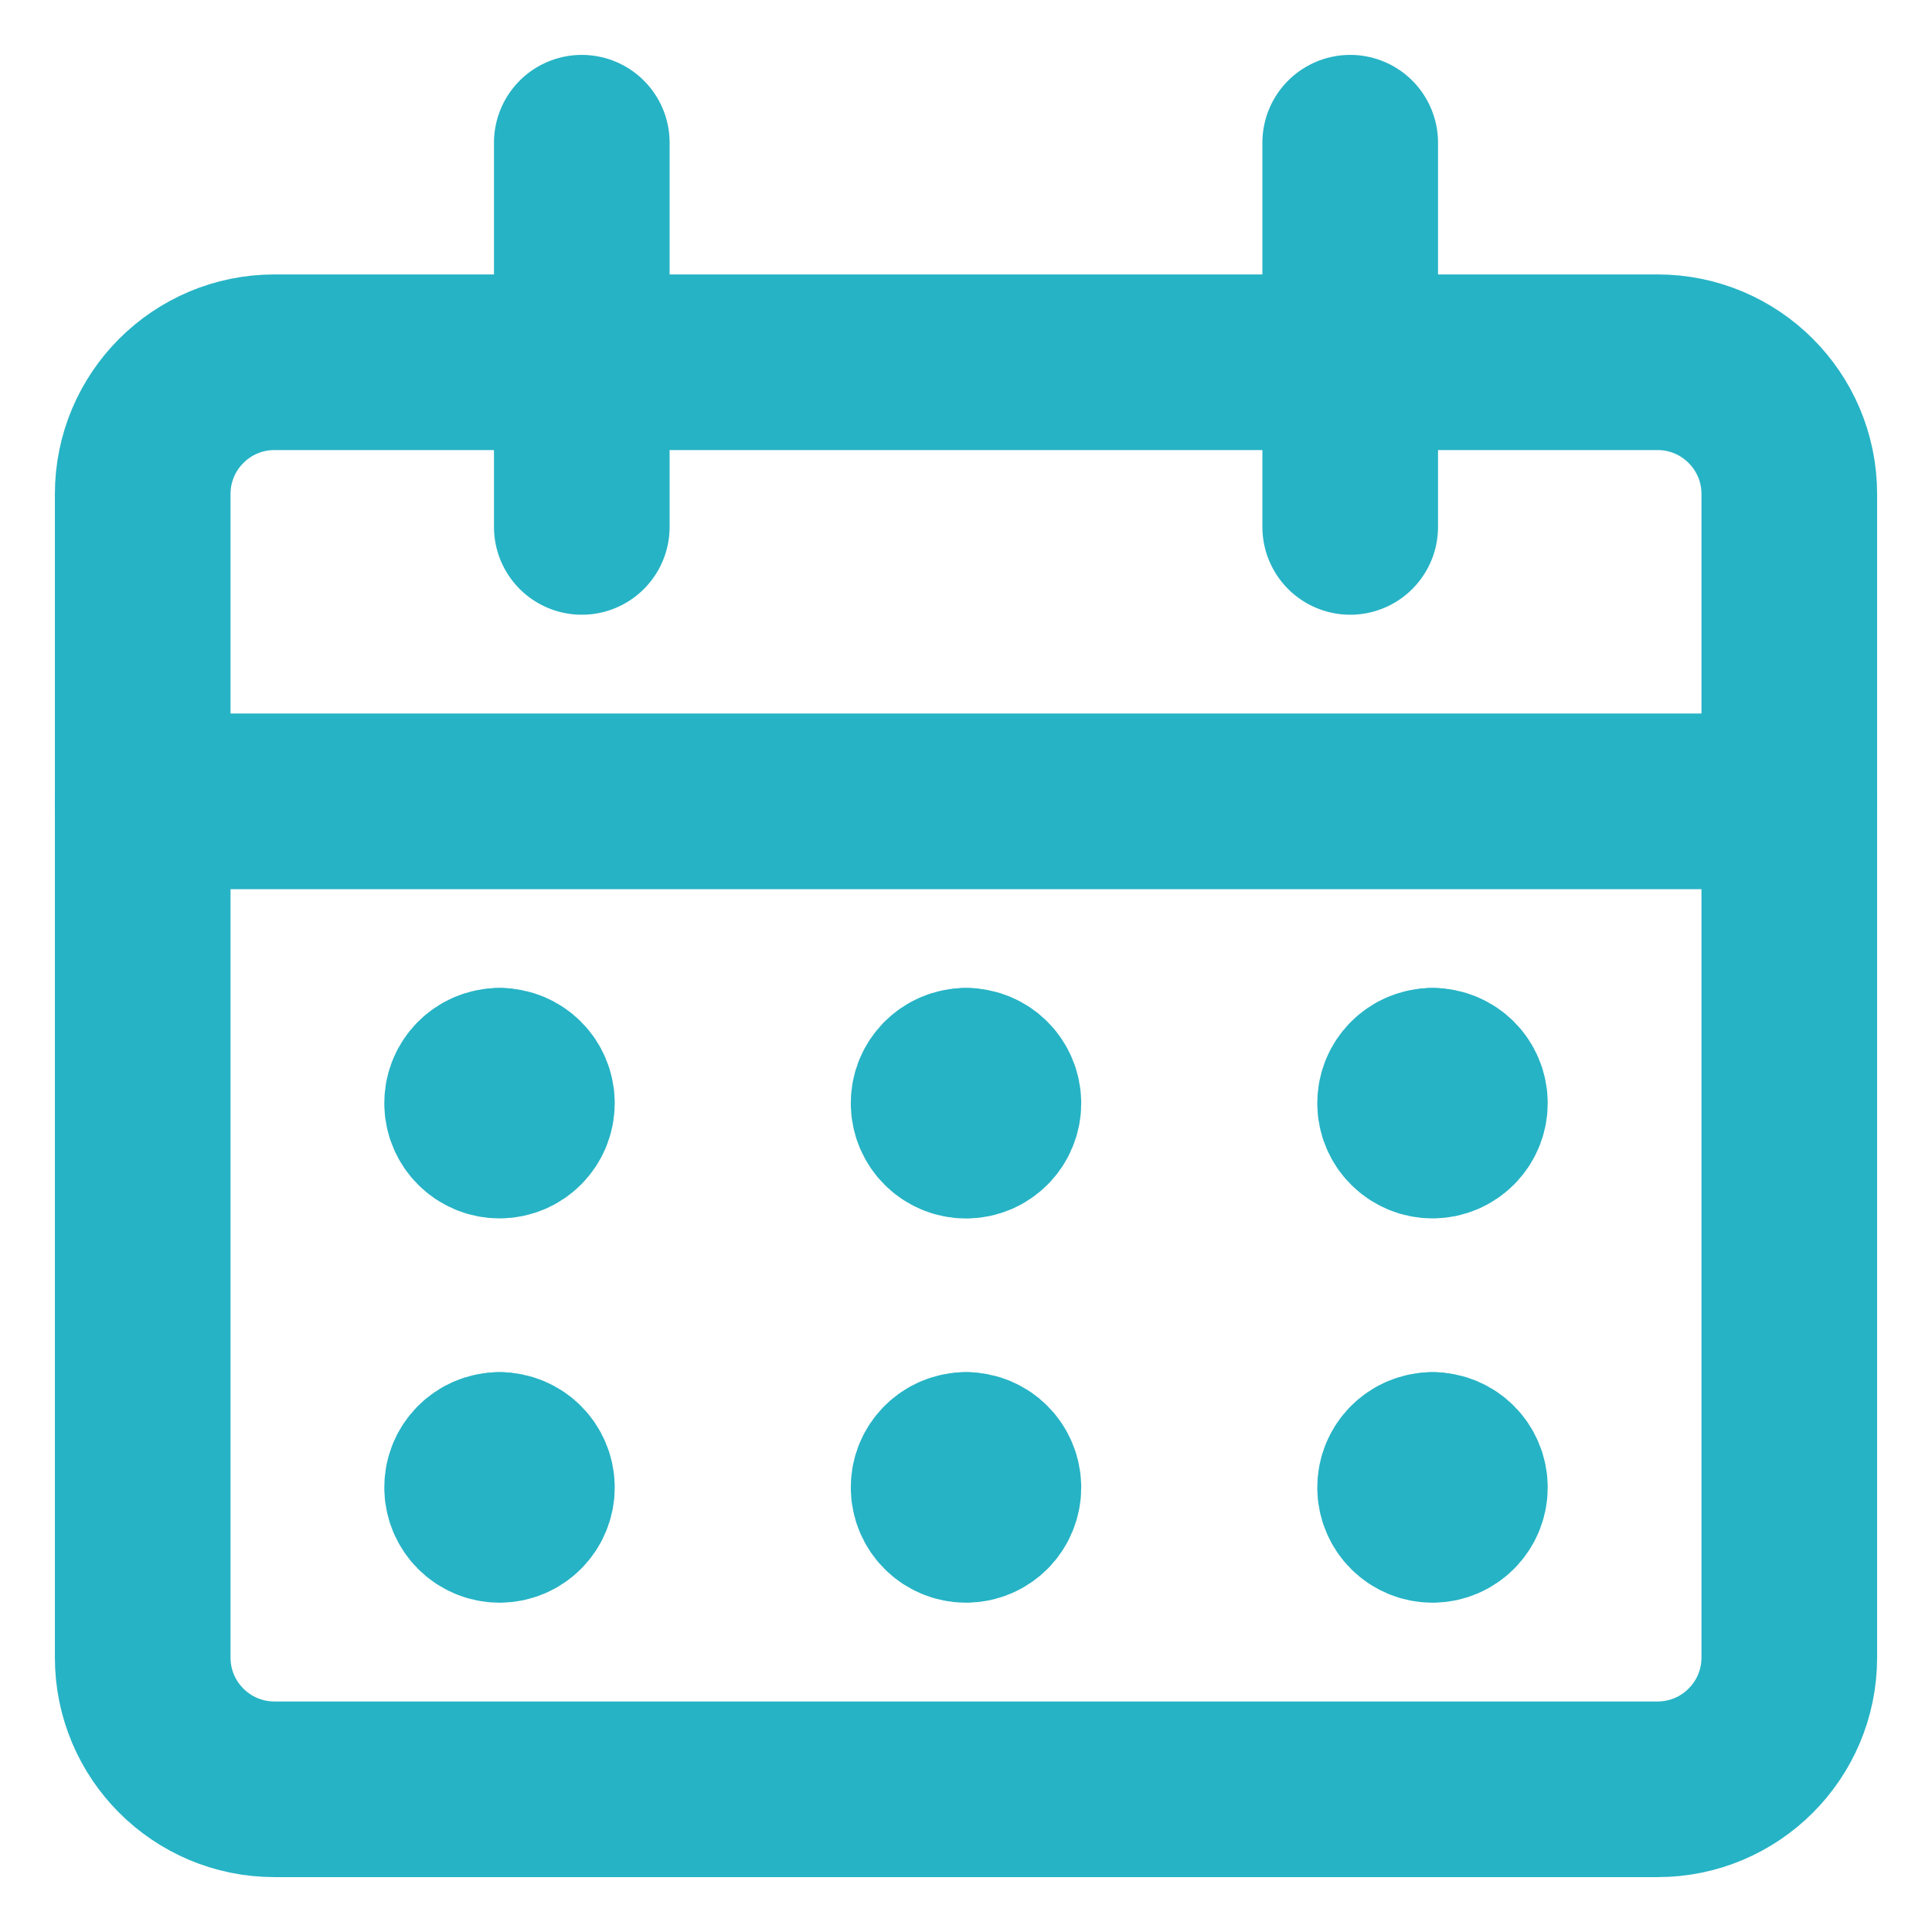 <?xml version="1.0" encoding="utf-8"?>
<svg version="1.1" xmlns="http://www.w3.org/2000/svg" xmlns:xlink="http://www.w3.org/1999/xlink" x="0px" y="0px"
	 viewBox="0 0 22 22" enable-background="new 0 0 22 22" xml:space="preserve">
<path fill="none" stroke="#26B3C5" stroke-width="2" stroke-linecap="round" stroke-linejoin="round" d="
	M3.125,4.125h15.75c0.828,0,1.5,0.672,1.5,1.5v13.25c0,0.828-0.672,1.5-1.5,1.5H3.125c-0.828,0-1.5-0.672-1.5-1.5V5.625
	C1.625,4.797,2.297,4.125,3.125,4.125z"/>
<line fill="none" stroke="#26B3C5" stroke-width="2" stroke-linecap="round" stroke-linejoin="round" x1="1.625" y1="9.125" x2="20.375" y2="9.125"/>
<line fill="none" stroke="#26B3C5" stroke-width="2" stroke-linecap="round" stroke-linejoin="round" x1="6.625" y1="6" x2="6.625" y2="1.625"/>
<line fill="none" stroke="#26B3C5" stroke-width="2" stroke-linecap="round" stroke-linejoin="round" x1="15.375" y1="6" x2="15.375" y2="1.625"/>
<line fill="none" stroke="#26B3C5" stroke-width="2" stroke-linecap="round" stroke-linejoin="round" x1="5.688" y1="12.25" x2="5.688" y2="12.25"/>
<path fill="none" stroke="#26B3C5" stroke-width="2" stroke-linecap="round" stroke-linejoin="round" d="M5.688,12.25
	c-0.173,0-0.312,0.14-0.312,0.312s0.14,0.312,0.312,0.312S6,12.735,6,12.562S5.86,12.25,5.688,12.25"/>
<line fill="none" stroke="#26B3C5" stroke-width="2" stroke-linecap="round" stroke-linejoin="round" x1="5.688" y1="16.625" x2="5.688" y2="16.625"/>
<path fill="none" stroke="#26B3C5" stroke-width="2" stroke-linecap="round" stroke-linejoin="round" d="
	M5.688,16.625c-0.173,0-0.312,0.14-0.312,0.312S5.515,17.25,5.688,17.25S6,17.11,6,16.938S5.86,16.625,5.688,16.625"
	/>
<line fill="none" stroke="#26B3C5" stroke-width="2" stroke-linecap="round" stroke-linejoin="round" x1="11" y1="12.25" x2="11" y2="12.25"/>
<path fill="none" stroke="#26B3C5" stroke-width="2" stroke-linecap="round" stroke-linejoin="round" d="M11,12.25
	c-0.173,0-0.312,0.14-0.312,0.312S10.827,12.875,11,12.875s0.312-0.14,0.312-0.312S11.173,12.25,11,12.25"/>
<line fill="none" stroke="#26B3C5" stroke-width="2" stroke-linecap="round" stroke-linejoin="round" x1="11" y1="16.625" x2="11" y2="16.625"/>
<path fill="none" stroke="#26B3C5" stroke-width="2" stroke-linecap="round" stroke-linejoin="round" d="M11,16.625
	c-0.173,0-0.312,0.14-0.312,0.312S10.827,17.25,11,17.25s0.312-0.14,0.312-0.312S11.173,16.625,11,16.625"/>
<line fill="none" stroke="#26B3C5" stroke-width="2" stroke-linecap="round" stroke-linejoin="round" x1="16.312" y1="12.25" x2="16.312" y2="12.25"/>
<path fill="none" stroke="#26B3C5" stroke-width="2" stroke-linecap="round" stroke-linejoin="round" d="
	M16.312,12.25C16.14,12.25,16,12.39,16,12.562s0.14,0.312,0.312,0.312s0.312-0.14,0.312-0.312
	S16.485,12.25,16.312,12.25"/>
<line fill="none" stroke="#26B3C5" stroke-width="2" stroke-linecap="round" stroke-linejoin="round" x1="16.312" y1="16.625" x2="16.312" y2="16.625"/>
<path fill="none" stroke="#26B3C5" stroke-width="2" stroke-linecap="round" stroke-linejoin="round" d="
	M16.312,16.625C16.14,16.625,16,16.765,16,16.938s0.14,0.312,0.312,0.312s0.312-0.14,0.312-0.312
	S16.485,16.625,16.312,16.625"/>
</svg>
